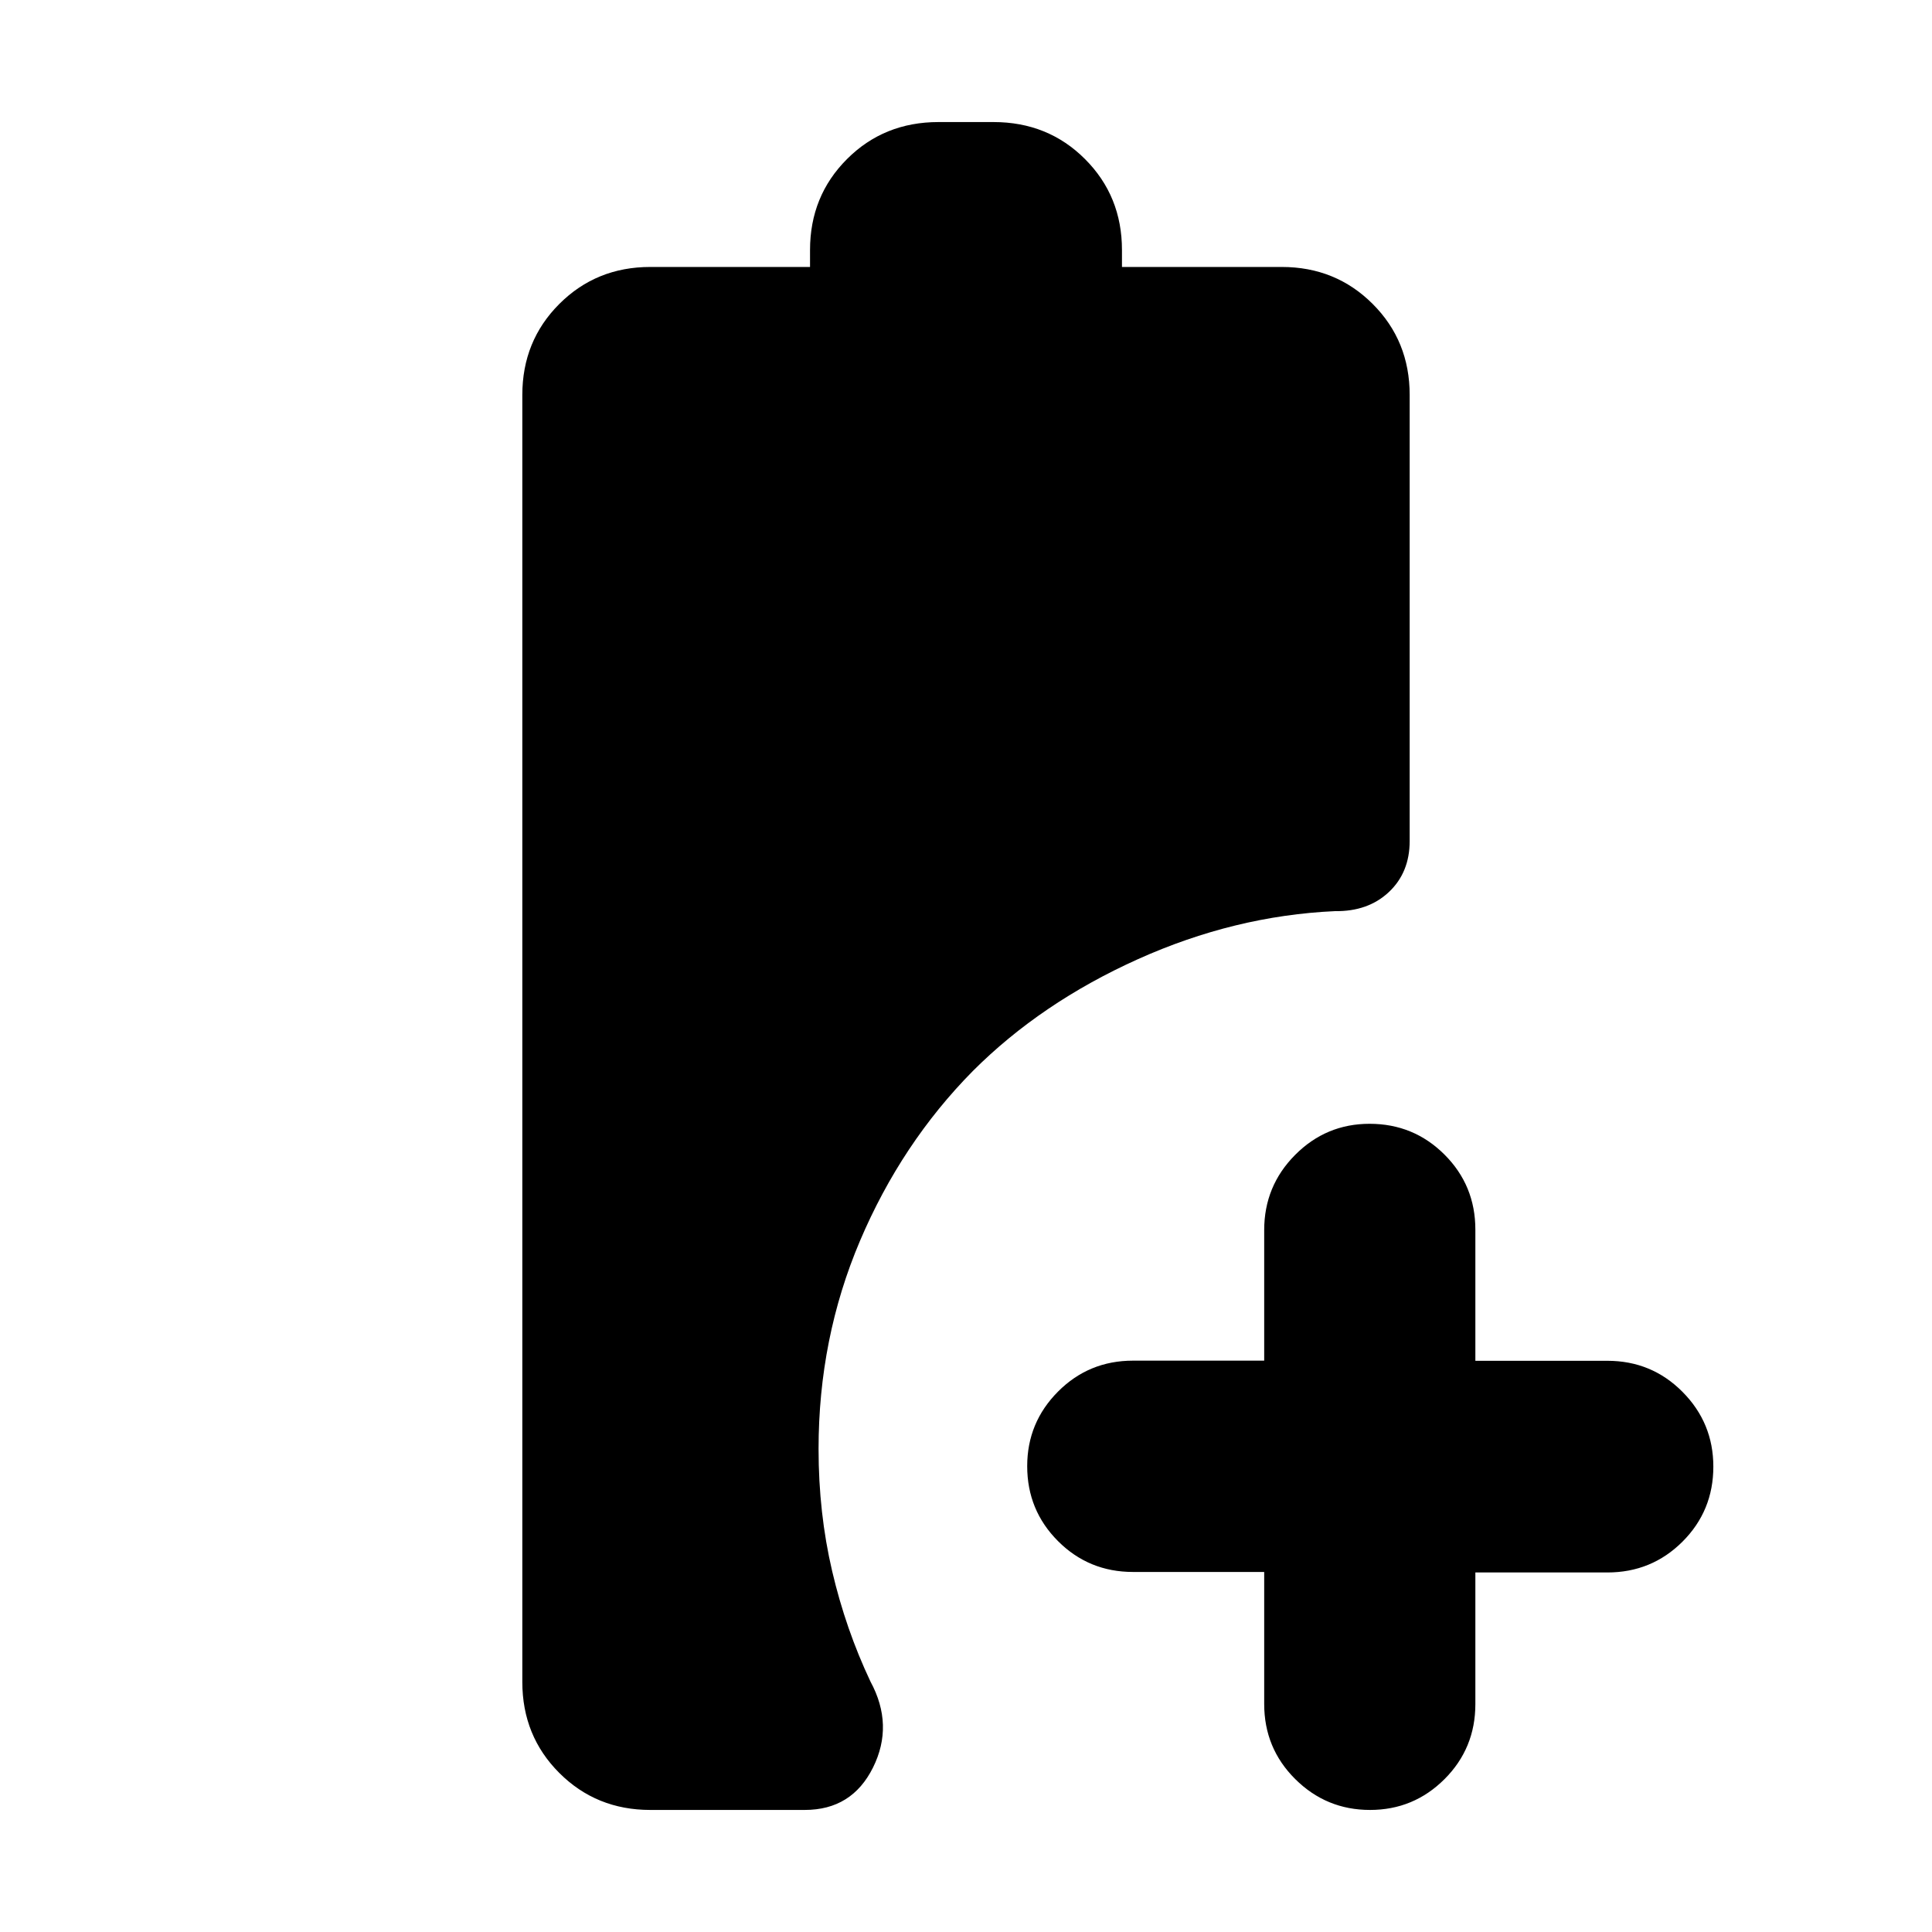 <svg xmlns="http://www.w3.org/2000/svg" height="20" viewBox="0 -960 960 960" width="20"><path d="M628.17-178.9H563q-21.97 0-37.28-15.33-15.31-15.34-15.31-37.24 0-21.67 15.31-37.05Q541.03-283.9 563-283.9h65.17v-64.87q0-21.9 15.37-37.36 15.36-15.46 37.01-15.46 21.88 0 37.22 15.31Q733.1-370.97 733.1-349v65.17h65.58q22.01 0 37.34 15.43 15.33 15.43 15.33 37.16 0 21.97-15.33 37.28-15.33 15.31-37.34 15.31H733.1v65.41q0 21.97-15.33 37.28-15.34 15.31-37.01 15.31-21.73 0-37.16-15.33-15.43-15.33-15.43-37.34v-65.58ZM323.13-60.65q-26.83 0-45.21-18.38-18.38-18.37-18.38-45.21v-639.52q0-26.84 18.38-45.21 18.38-18.38 45.21-18.38h79.37v-8.41q0-26.84 18.38-45.21 18.37-18.38 45.45-18.38h27.34q27.08 0 45.45 18.38 18.38 18.37 18.38 45.21v8.41h79.37q26.83 0 45.21 18.38 18.38 18.37 18.38 45.21v221.65q0 15.65-10.34 25.37t-26.8 9.48q-49.92 2.28-97.96 23.9-48.03 21.62-81.95 55.53-35.5 35.96-56.09 84.42-20.58 48.45-20.58 103.41 0 31.81 6.76 60.71 6.76 28.89 19.04 54.86 11.72 21.67 1.25 42.72-10.47 21.06-33.88 21.06h-76.78Z"/></svg>